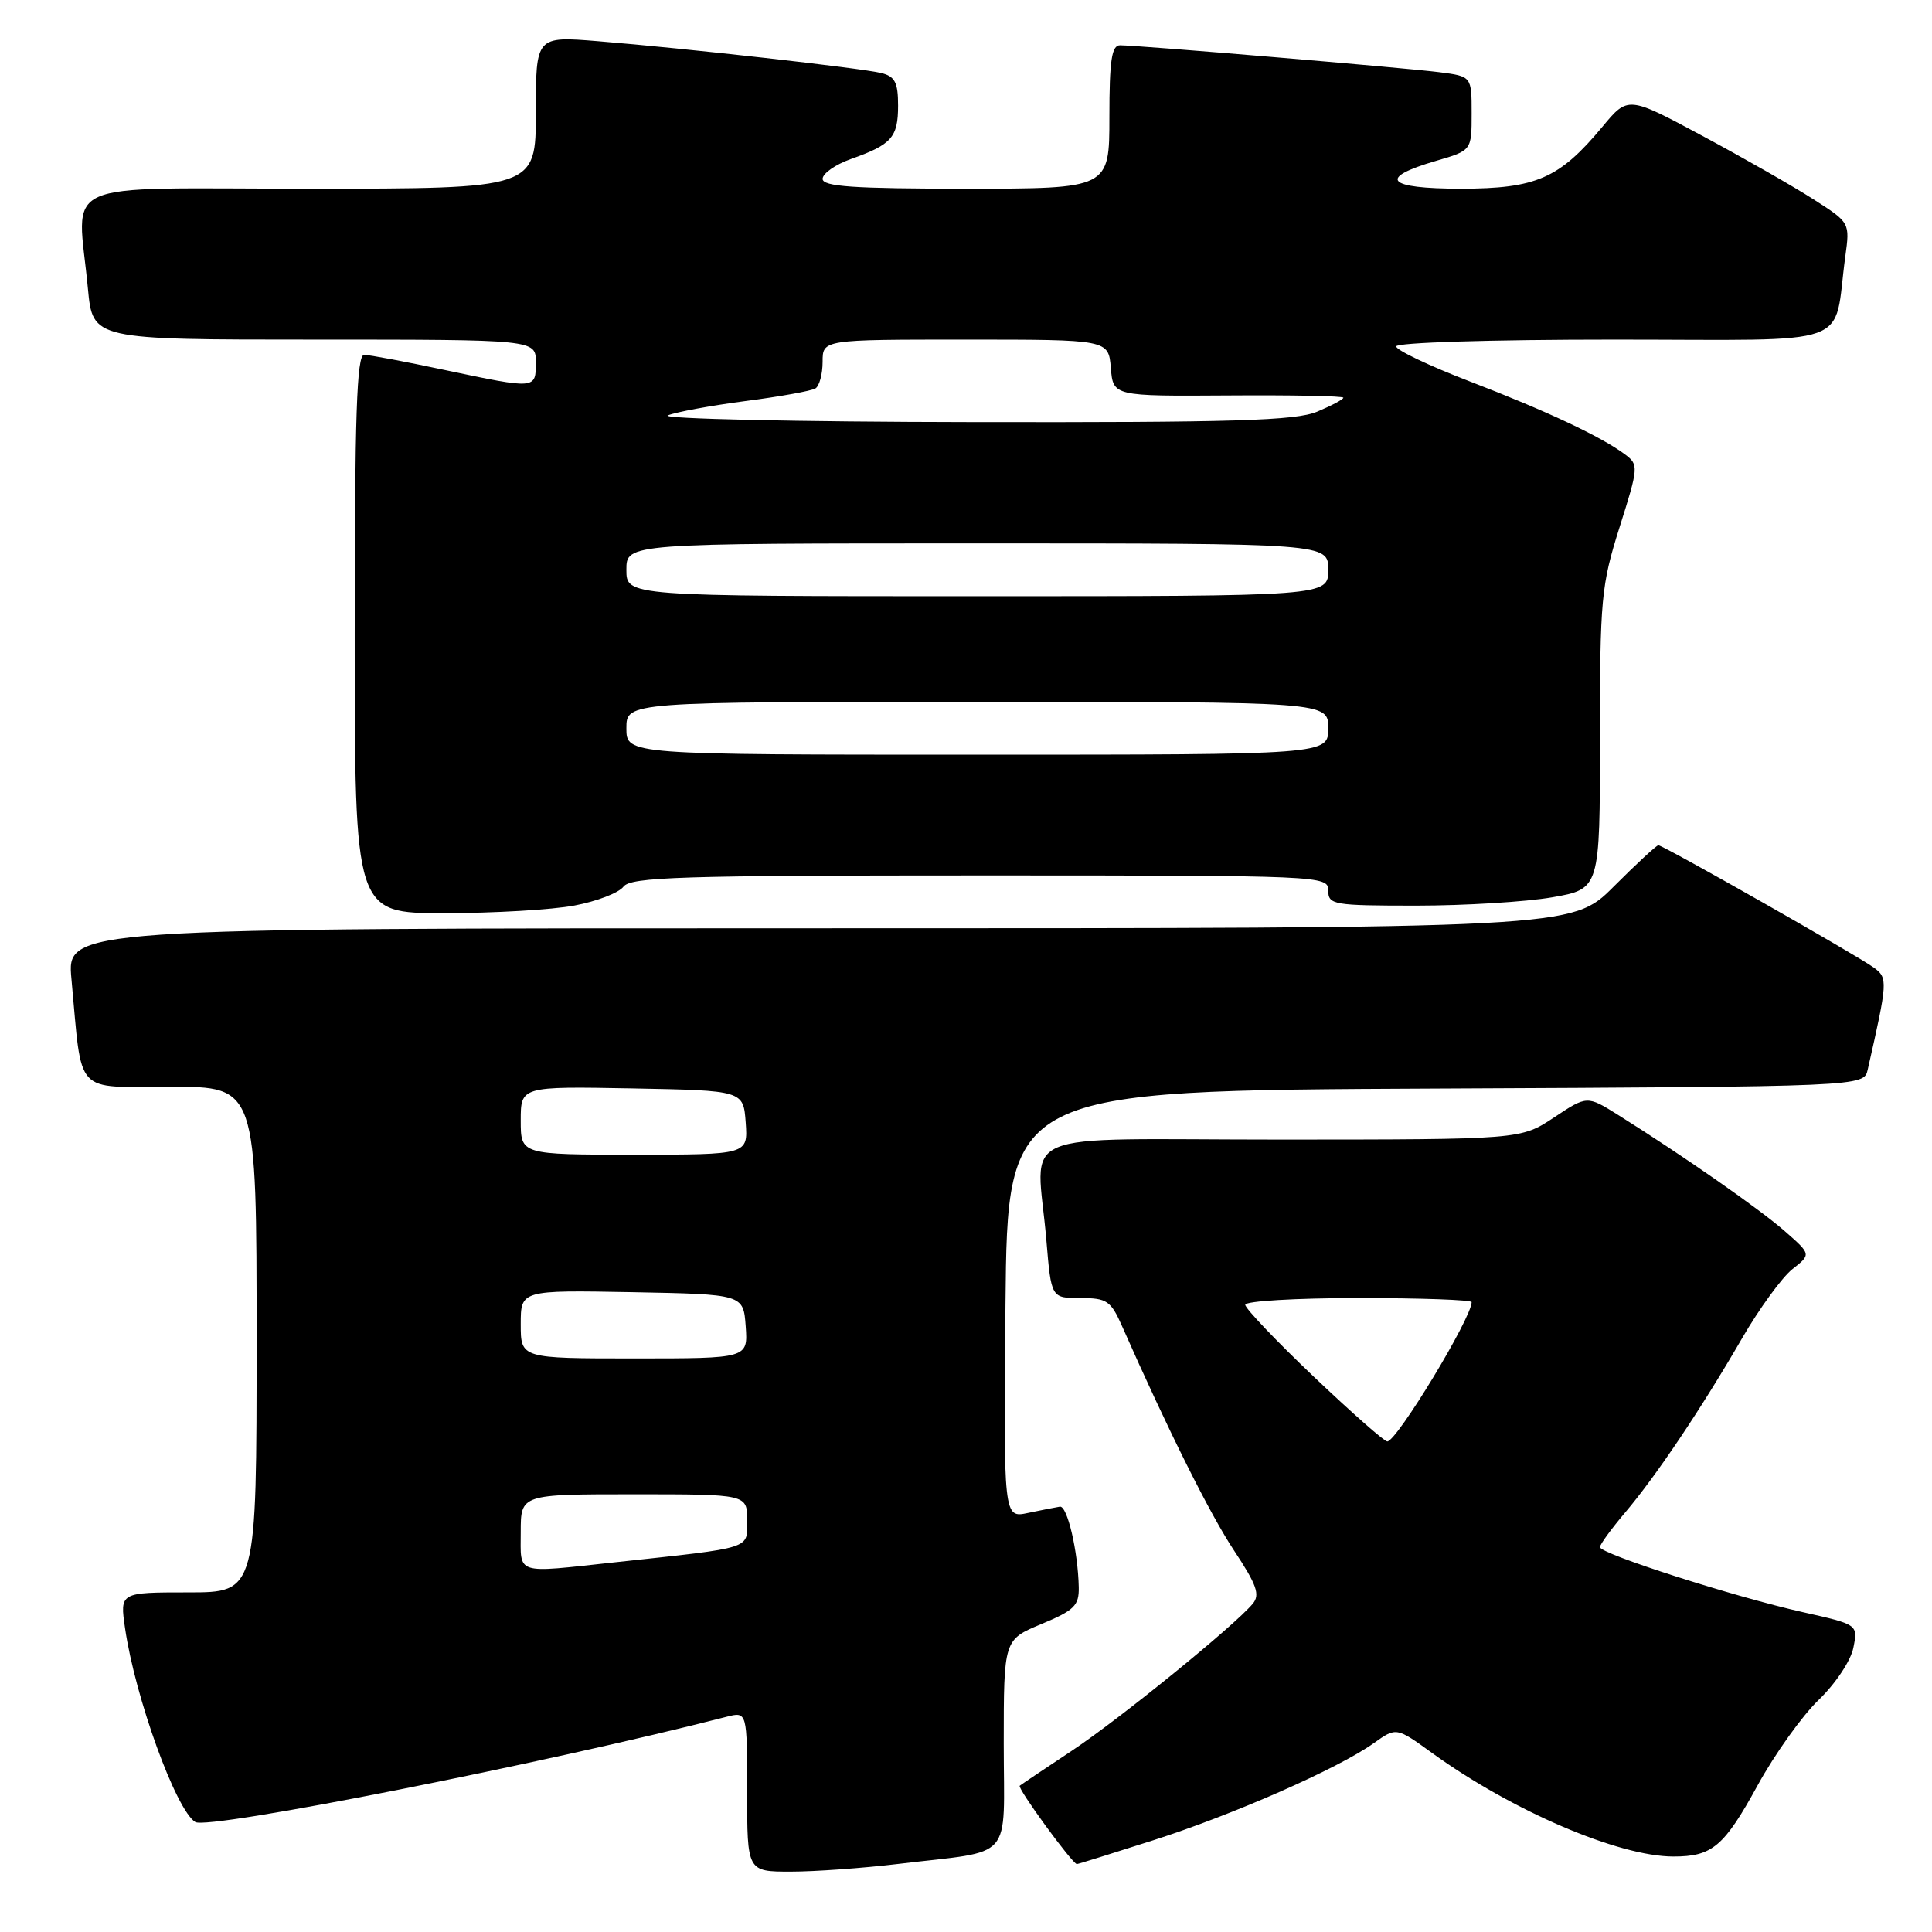 <?xml version="1.0" encoding="UTF-8" standalone="no"?>
<!DOCTYPE svg PUBLIC "-//W3C//DTD SVG 1.1//EN" "http://www.w3.org/Graphics/SVG/1.1/DTD/svg11.dtd" >
<svg xmlns="http://www.w3.org/2000/svg" xmlns:xlink="http://www.w3.org/1999/xlink" version="1.1" viewBox="0 0 256 256">
 <g >
 <path fill="currentColor"
d=" M 119.03 246.98 C 134.58 245.11 133.00 246.91 133.00 231.05 C 133.00 217.27 133.00 217.27 138.00 215.19 C 142.35 213.38 142.99 212.75 142.94 210.31 C 142.84 205.54 141.42 199.49 140.44 199.64 C 139.92 199.72 138.03 200.09 136.23 200.47 C 132.97 201.17 132.97 201.17 133.23 172.83 C 133.50 144.50 133.50 144.50 190.23 144.24 C 246.97 143.98 246.97 143.98 247.48 141.74 C 250.14 130.02 250.17 129.59 248.30 128.22 C 246.18 126.65 220.38 112.00 219.74 112.00 C 219.50 112.00 216.83 114.47 213.80 117.50 C 208.30 123.00 208.30 123.00 108.57 123.00 C 8.84 123.00 8.84 123.00 9.47 129.75 C 10.92 145.36 9.68 144.00 22.59 144.00 C 34.00 144.00 34.00 144.00 34.00 177.50 C 34.00 211.00 34.00 211.00 24.94 211.00 C 15.88 211.00 15.88 211.00 16.57 215.75 C 17.91 224.94 23.31 239.84 25.88 241.43 C 27.60 242.49 72.30 233.64 96.25 227.49 C 99.00 226.78 99.00 226.78 99.00 237.39 C 99.00 248.00 99.00 248.00 104.78 248.00 C 107.95 248.00 114.37 247.54 119.03 246.98 Z  M 152.74 243.87 C 163.42 240.46 177.31 234.34 182.03 230.98 C 185.02 228.85 185.02 228.85 189.76 232.28 C 200.35 239.94 214.47 246.00 221.74 246.00 C 226.89 246.00 228.44 244.69 232.91 236.54 C 235.17 232.42 238.81 227.33 240.99 225.24 C 243.21 223.10 245.24 220.06 245.58 218.34 C 246.20 215.26 246.20 215.26 238.85 213.61 C 229.79 211.58 212.00 205.88 212.00 205.00 C 212.00 204.65 213.50 202.59 215.33 200.43 C 219.47 195.54 225.40 186.70 230.84 177.32 C 233.13 173.37 236.13 169.26 237.50 168.17 C 240.00 166.21 240.00 166.21 236.50 163.14 C 233.15 160.20 223.16 153.23 214.40 147.73 C 210.29 145.16 210.29 145.16 205.90 148.08 C 201.50 150.99 201.50 150.99 169.75 151.00 C 133.46 151.00 137.38 149.32 138.65 164.35 C 139.29 172.00 139.29 172.00 143.16 172.00 C 146.67 172.00 147.19 172.35 148.69 175.75 C 154.77 189.51 160.35 200.69 163.53 205.47 C 166.53 210.00 166.99 211.31 166.00 212.50 C 163.59 215.40 148.37 227.77 142.00 232.00 C 138.43 234.37 135.33 236.45 135.12 236.62 C 134.75 236.92 142.11 247.00 142.69 247.00 C 142.85 247.00 147.37 245.59 152.74 243.87 Z  M 76.11 119.99 C 79.08 119.43 82.00 118.31 82.61 117.49 C 83.57 116.21 90.16 116.00 129.86 116.00 C 175.33 116.00 176.00 116.03 176.00 118.00 C 176.00 119.89 176.67 120.00 187.67 120.00 C 194.09 120.00 202.19 119.50 205.67 118.90 C 212.00 117.79 212.00 117.79 212.00 97.95 C 212.00 79.35 212.16 77.59 214.60 69.86 C 217.12 61.90 217.14 61.58 215.35 60.23 C 212.22 57.88 204.95 54.46 194.75 50.54 C 189.39 48.48 185.00 46.39 185.00 45.90 C 185.00 45.39 197.52 45.00 213.89 45.00 C 246.37 45.00 242.84 46.27 244.51 34.00 C 245.13 29.50 245.13 29.50 240.31 26.42 C 237.67 24.72 231.05 20.94 225.61 18.02 C 215.72 12.71 215.72 12.71 212.33 16.79 C 206.63 23.65 203.55 25.00 193.55 25.00 C 183.71 25.00 182.47 23.59 190.30 21.31 C 195.00 19.94 195.00 19.94 195.00 15.03 C 195.00 10.12 195.00 10.12 190.75 9.57 C 186.27 8.99 150.81 6.00 148.41 6.00 C 147.30 6.00 147.00 8.01 147.00 15.50 C 147.00 25.00 147.00 25.00 128.00 25.00 C 113.08 25.00 109.00 24.72 109.00 23.70 C 109.00 22.99 110.69 21.80 112.75 21.07 C 118.15 19.16 119.00 18.20 119.00 13.99 C 119.00 10.91 118.59 10.12 116.75 9.67 C 114.06 9.01 90.83 6.40 79.25 5.46 C 71.00 4.79 71.00 4.79 71.00 14.90 C 71.00 25.00 71.00 25.00 41.00 25.00 C 6.93 25.00 10.26 23.50 11.65 38.25 C 12.29 45.00 12.29 45.00 41.64 45.00 C 71.00 45.00 71.00 45.00 71.00 48.00 C 71.00 51.59 71.06 51.58 58.90 49.02 C 53.73 47.92 48.94 47.02 48.25 47.02 C 47.27 47.00 47.00 55.06 47.00 84.00 C 47.00 121.00 47.00 121.00 58.86 121.00 C 65.39 121.00 73.15 120.55 76.11 119.99 Z  M 69.00 203.00 C 69.00 198.00 69.00 198.00 84.00 198.00 C 99.00 198.00 99.00 198.00 99.00 201.44 C 99.00 205.32 99.97 205.01 81.50 207.01 C 68.09 208.46 69.00 208.75 69.00 203.00 Z  M 69.00 175.47 C 69.00 170.95 69.00 170.95 83.75 171.22 C 98.50 171.50 98.50 171.50 98.81 175.75 C 99.11 180.00 99.11 180.00 84.06 180.00 C 69.00 180.00 69.00 180.00 69.00 175.47 Z  M 69.00 148.47 C 69.00 143.95 69.00 143.95 83.75 144.22 C 98.50 144.50 98.50 144.50 98.81 148.75 C 99.11 153.00 99.11 153.00 84.06 153.00 C 69.00 153.00 69.00 153.00 69.00 148.47 Z  M 174.05 182.39 C 169.07 177.65 165.00 173.37 165.00 172.89 C 165.00 172.40 171.75 172.00 180.00 172.00 C 188.25 172.00 195.00 172.24 195.00 172.54 C 195.00 174.63 185.08 191.00 183.82 191.00 C 183.42 191.00 179.03 187.12 174.05 182.39 Z  M 83.00 96.50 C 83.00 93.00 83.00 93.00 129.50 93.00 C 176.00 93.00 176.00 93.00 176.00 96.50 C 176.00 100.00 176.00 100.00 129.50 100.00 C 83.00 100.00 83.00 100.00 83.00 96.50 Z  M 83.00 75.50 C 83.00 72.00 83.00 72.00 129.50 72.00 C 176.00 72.00 176.00 72.00 176.00 75.50 C 176.00 79.00 176.00 79.00 129.50 79.00 C 83.00 79.00 83.00 79.00 83.00 75.50 Z  M 88.50 55.04 C 89.60 54.59 94.23 53.74 98.80 53.14 C 103.36 52.55 107.52 51.80 108.05 51.47 C 108.57 51.15 109.00 49.56 109.00 47.94 C 109.00 45.00 109.00 45.00 127.94 45.00 C 146.88 45.00 146.88 45.00 147.19 48.75 C 147.50 52.50 147.50 52.50 162.75 52.40 C 171.14 52.34 178.00 52.47 178.00 52.70 C 178.00 52.92 176.44 53.75 174.53 54.55 C 171.68 55.74 163.56 55.99 128.78 55.93 C 105.53 55.90 87.40 55.49 88.50 55.04 Z "/>
</g>
</svg>